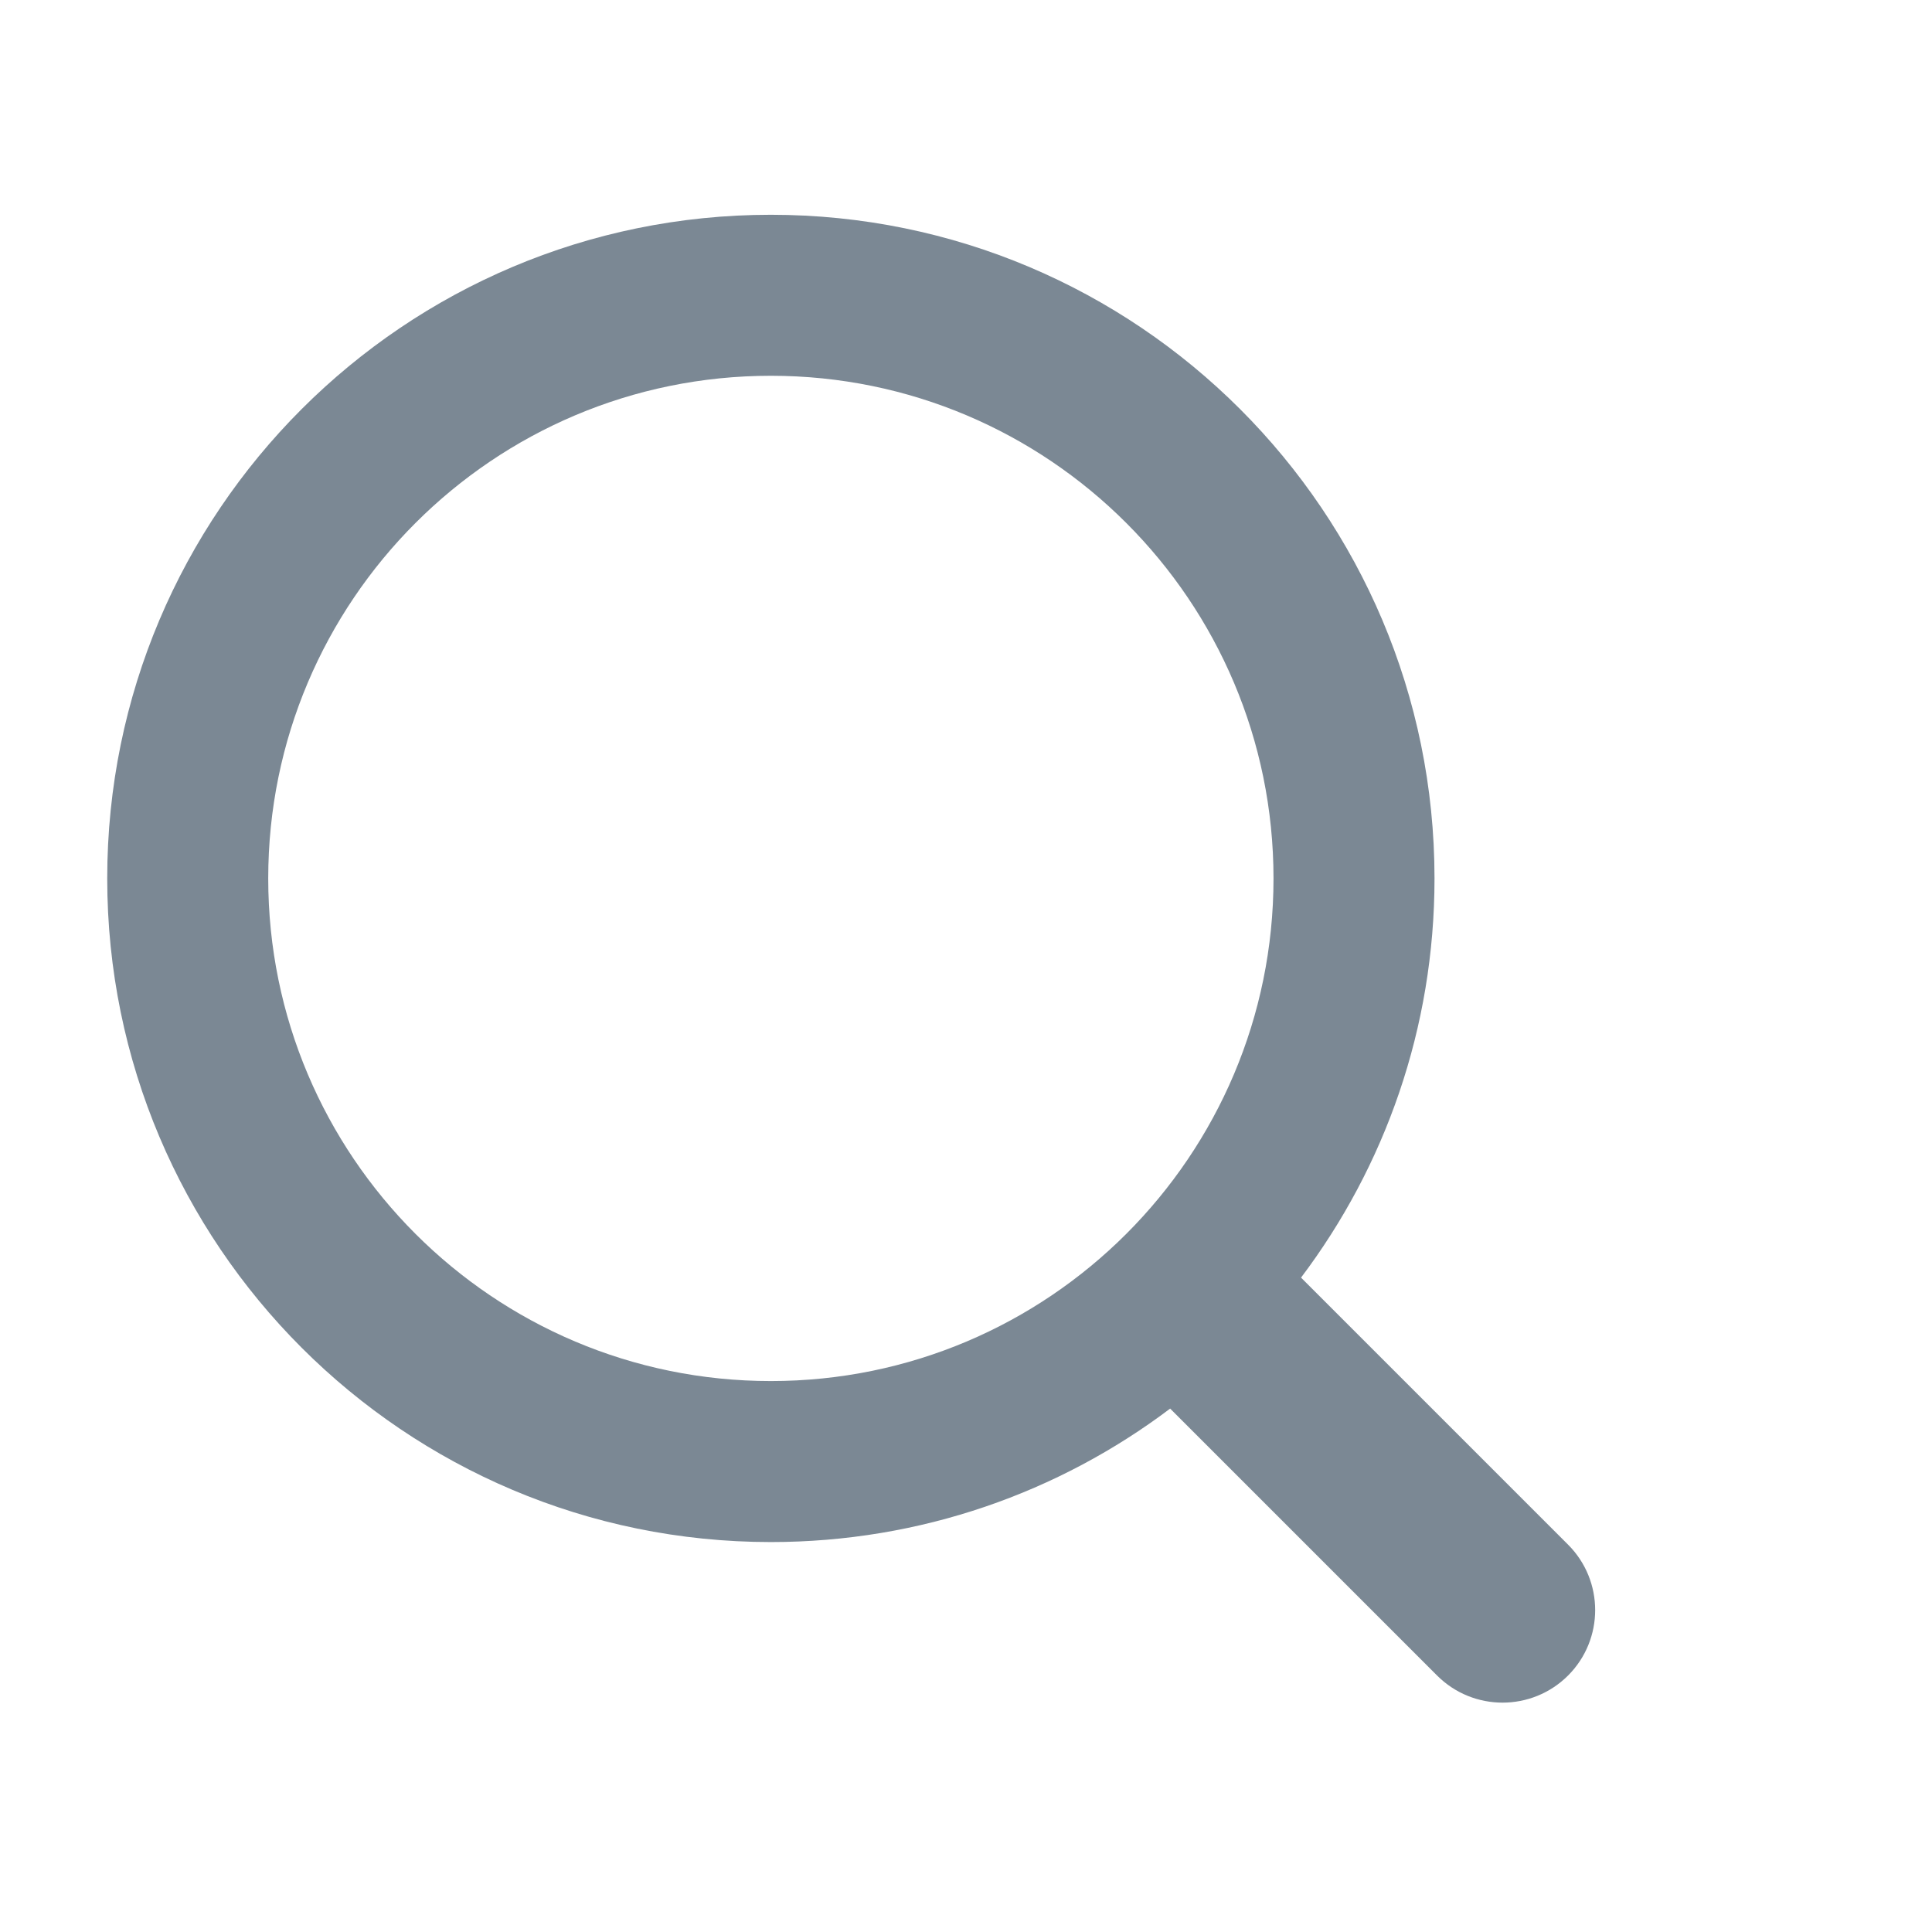<svg width="24" height="24" viewBox="0 0 24 24" fill="none" xmlns="http://www.w3.org/2000/svg">
<g clip-path="url(#clip0_1187_14196)">
<path fill-rule="evenodd" clip-rule="evenodd" d="M15.82 10.912C15.82 14.361 13.025 17.156 9.576 17.156C6.128 17.156 3.332 14.361 3.332 10.912C3.332 7.464 6.128 4.668 9.576 4.668C13.025 4.668 15.82 7.464 15.82 10.912ZM14.536 17.498C13.156 18.539 11.438 19.156 9.576 19.156C5.023 19.156 1.332 15.465 1.332 10.912C1.332 6.359 5.023 2.668 9.576 2.668C14.129 2.668 17.82 6.359 17.82 10.912C17.82 12.774 17.203 14.491 16.162 15.871L19.479 19.188C19.928 19.637 19.928 20.365 19.479 20.814C19.029 21.263 18.301 21.263 17.852 20.814L14.536 17.498Z" fill="#7B8894"/>
</g>
<defs>
<clipPath id="clip0_1187_14196">
<rect width="24" height="24" fill="white"/>
</clipPath>
</defs>
</svg>
